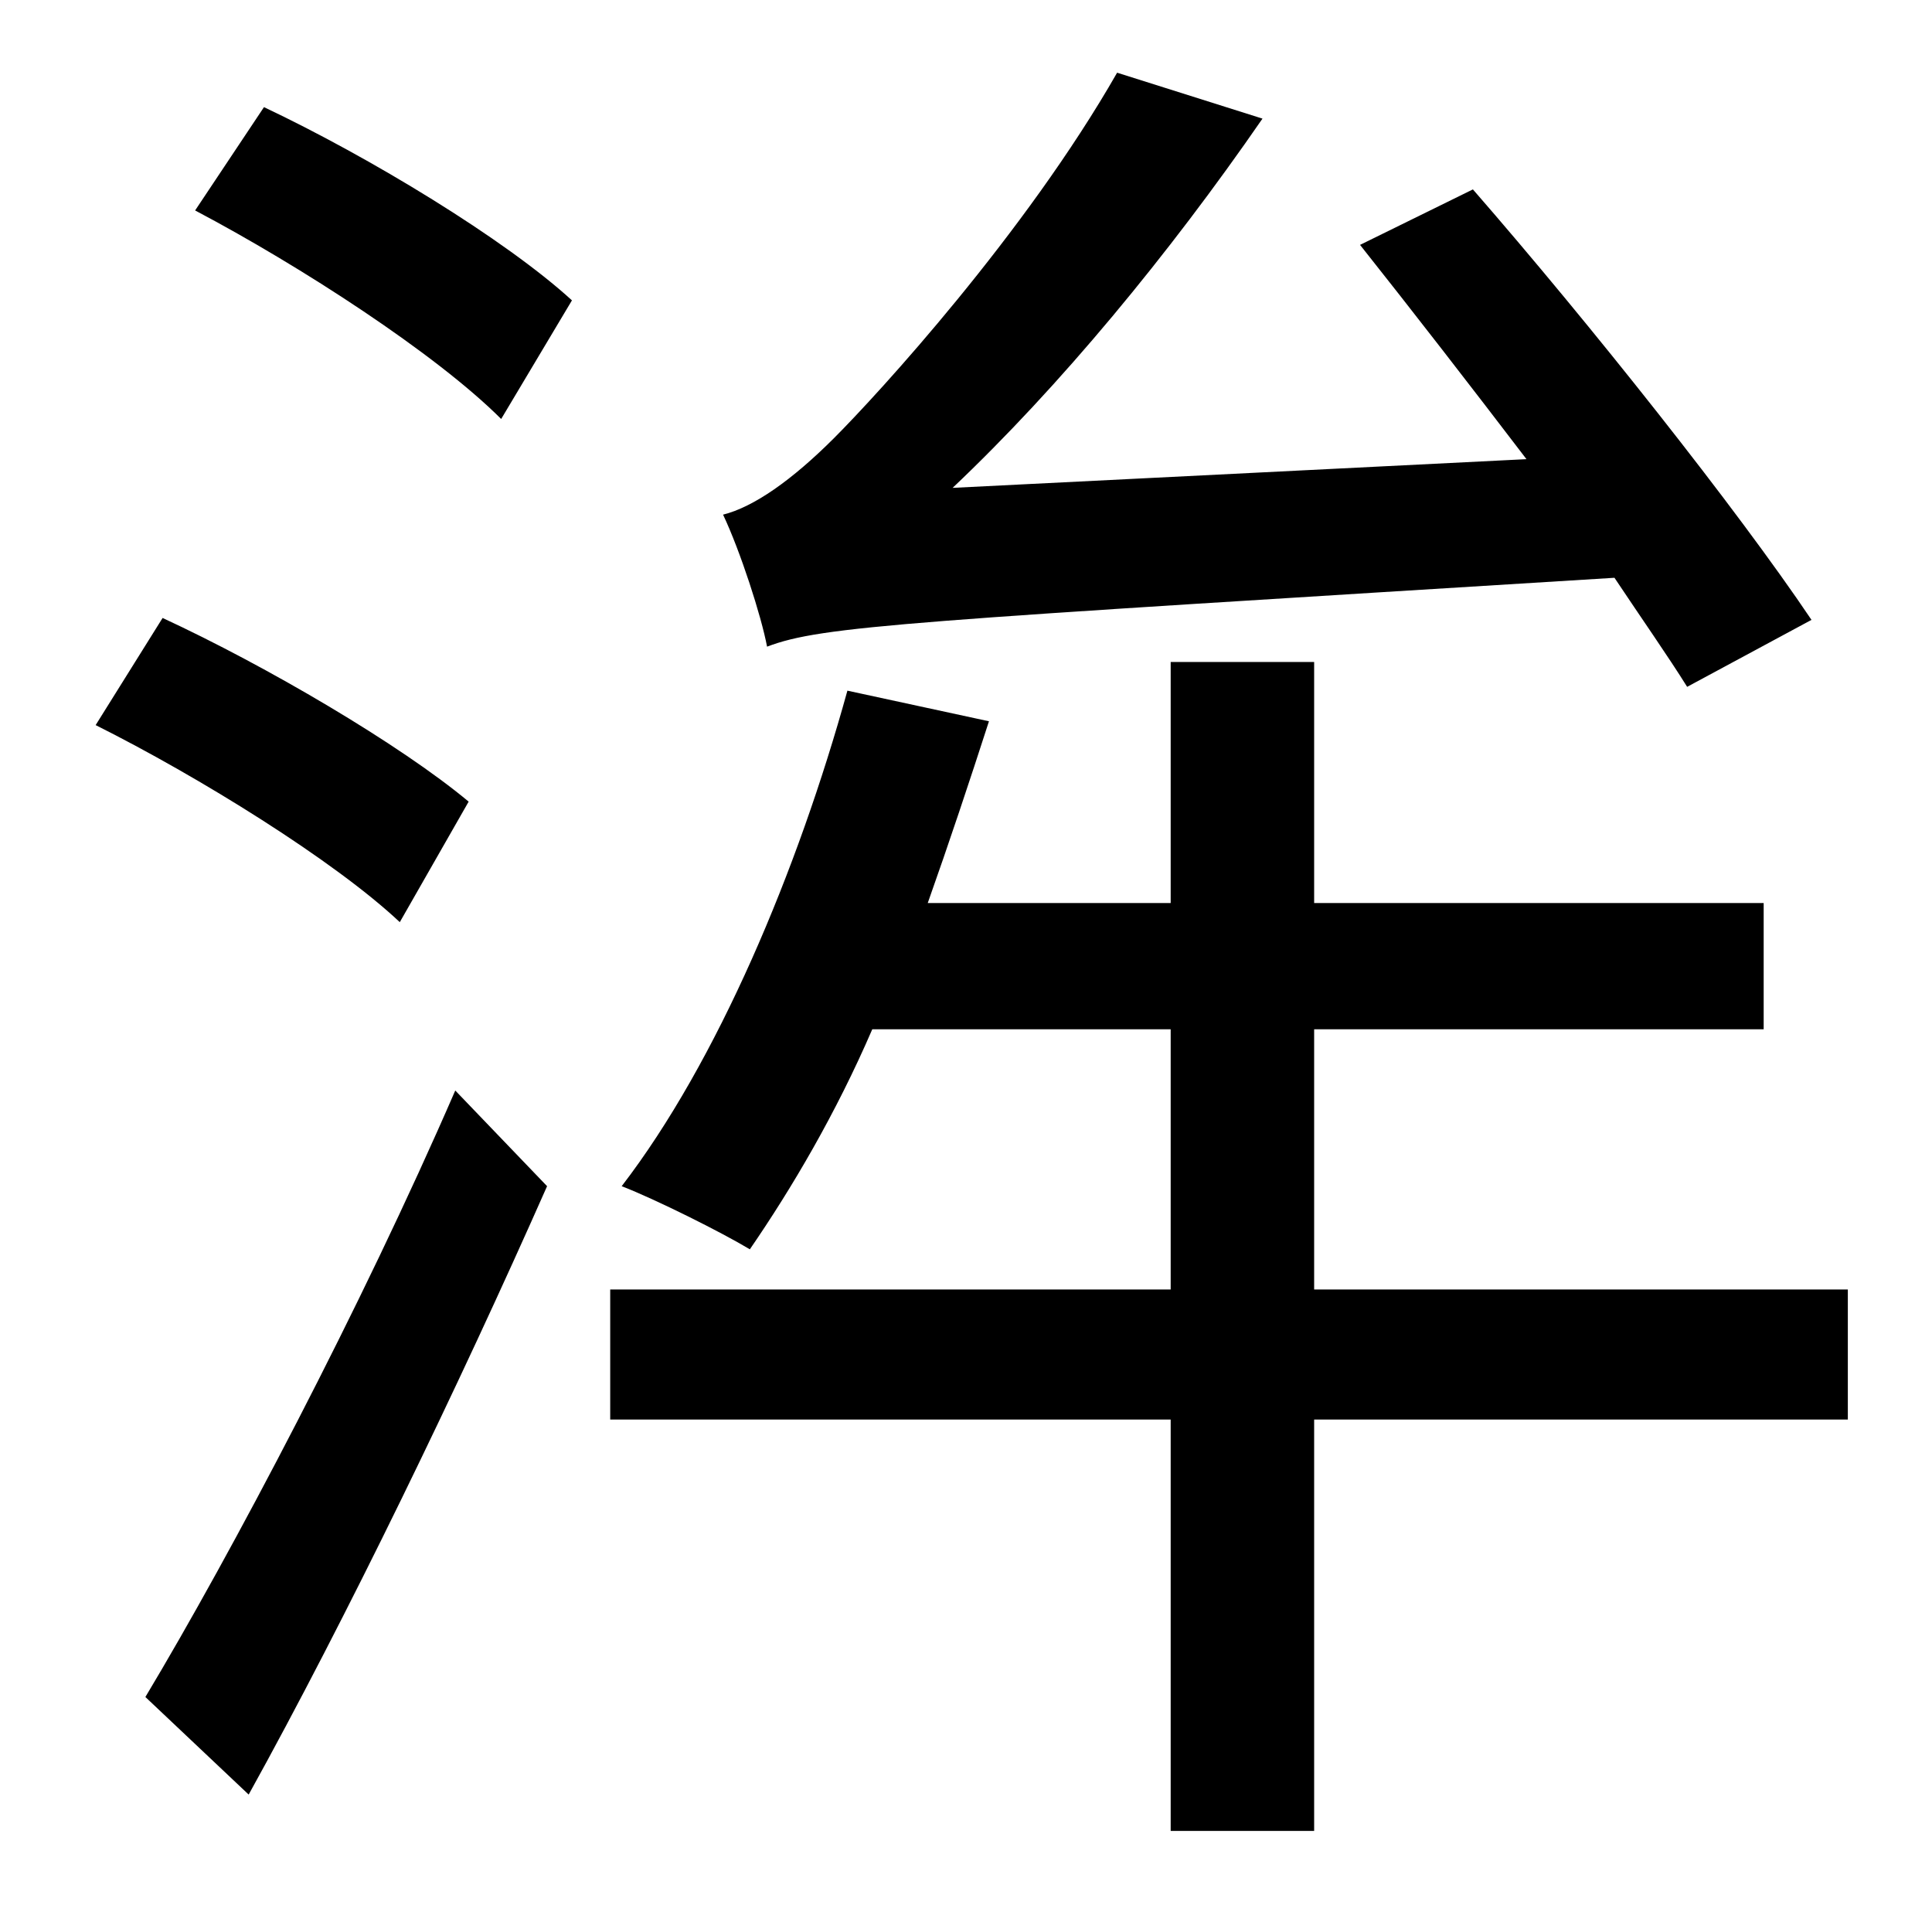 <?xml version="1.0" standalone="no"?>
<!DOCTYPE svg PUBLIC "-//W3C//DTD SVG 1.1//EN" "http://www.w3.org/Graphics/SVG/1.1/DTD/svg11.dtd" >
<svg xmlns="http://www.w3.org/2000/svg" xmlns:xlink="http://www.w3.org/1999/xlink" version="1.1" viewBox="-10 0 1010 1000">
   <path fill="currentColor"
d="M937 324l-65 35c-10 -16 -24 -36 -38 -57c-371 23 -414 25 -443 36c-3 -16 -14 -50 -23 -69c16 -4 36 -18 58 -40c23 -23 100 -107 148 -191l76 24c-49 71 -106 140 -162 193l300 -15c-29 -38 -60 -78 -87 -112l59 -29c61 70 138 167 177 225zM235 419l-36 63
c-34 -32 -105 -76 -159 -103l35 -56c54 25 124 66 160 96zM120 938l-54 -51c45 -75 113 -204 162 -317l48 50c-46 104 -105 226 -156 318zM92 110l36 -54c55 26 126 69 161 101l-37 62c-34 -34 -105 -80 -160 -109zM956 674v68h-279v215h-75v-215h-293v-68h293v-136h-156
c-19 44 -42 83 -64 115c-15 -9 -49 -26 -67 -33c50 -65 92 -165 118 -259l74 16c-10 31 -21 64 -32 95h127v-126h75v126h235v66h-235v136h279z" />
</svg>
